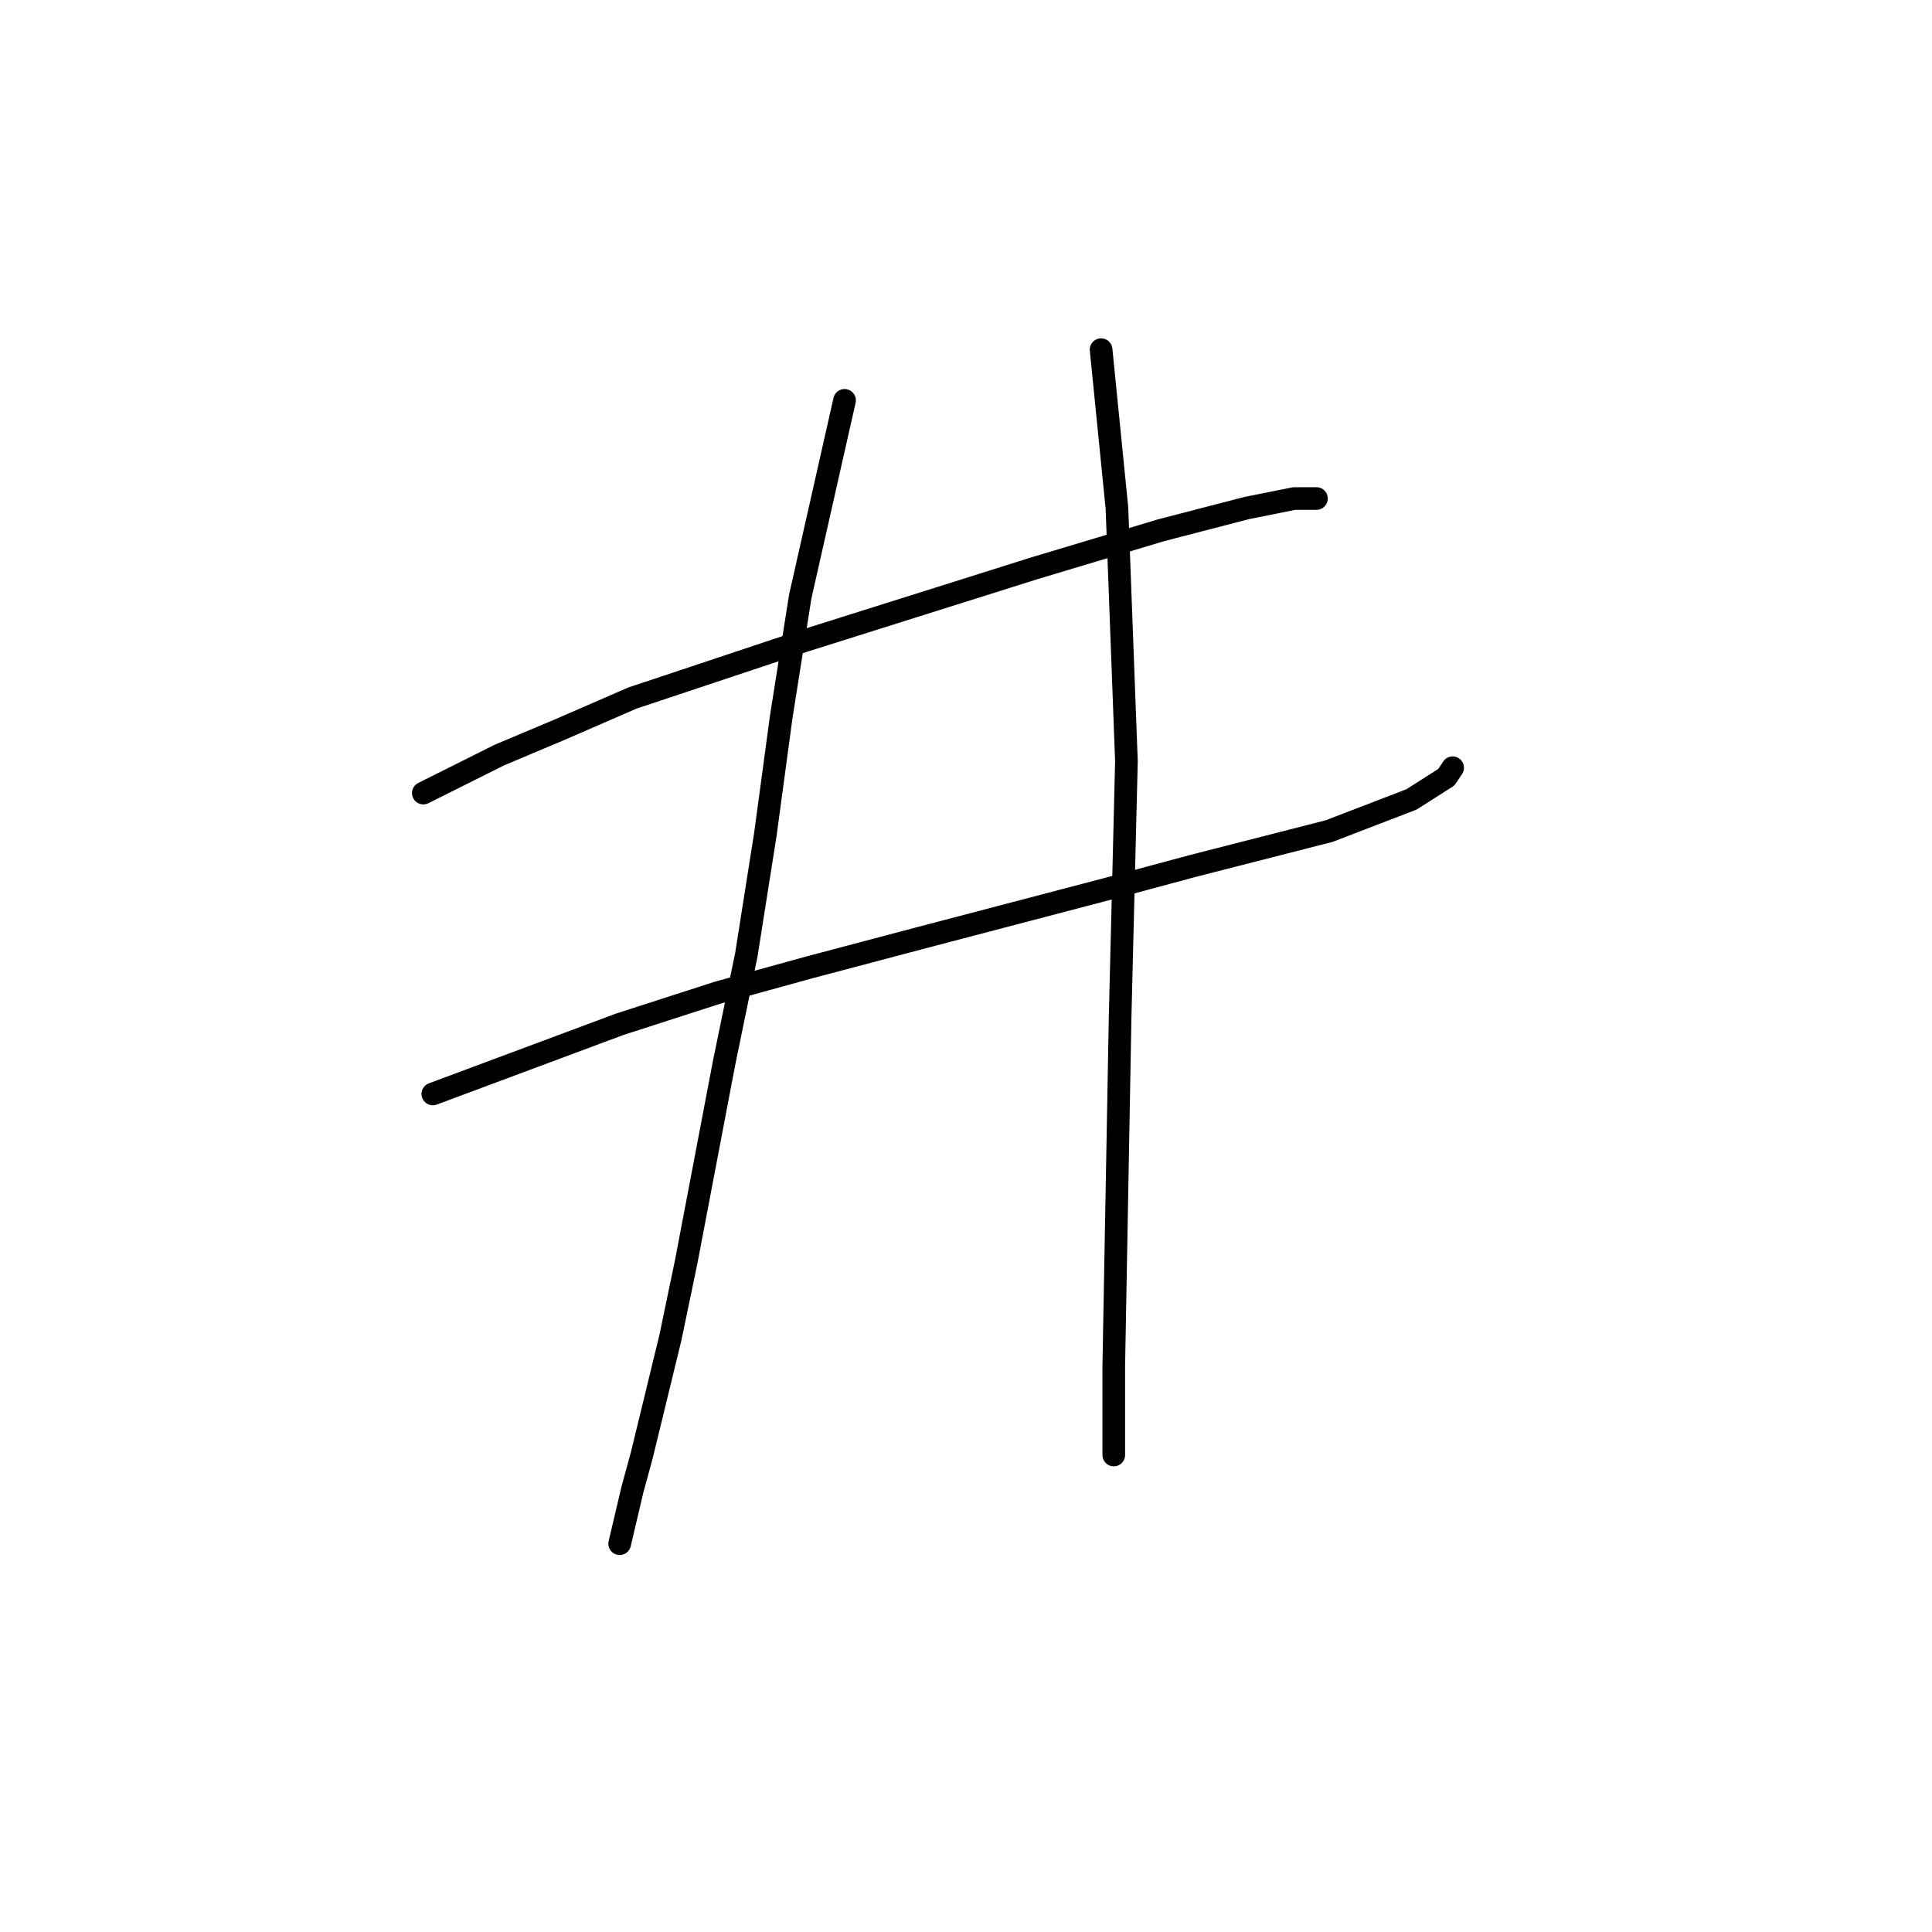 <?xml version="1.0" standalone="no"?>
    <svg width="256" height="256" xmlns="http://www.w3.org/2000/svg" version="1.1">
    <polyline stroke="black" stroke-width="3" stroke-linecap="round" fill="transparent" stroke-linejoin="round" points="56.092 105.087 66.164 100.051 74.138 96.694 83.79 92.497 106.452 84.943 137.088 75.291 153.874 70.255 165.205 67.317 171.5 66.058 174.438 66.058 174.438 66.058 " />
        <polyline stroke="black" stroke-width="3" stroke-linecap="round" fill="transparent" stroke-linejoin="round" points="57.351 144.956 82.111 135.723 95.121 131.526 107.291 128.169 121.56 124.392 147.16 117.677 158.071 114.74 176.117 110.123 187.028 105.927 191.644 102.989 192.484 101.73 192.484 101.73 " />
        <polyline stroke="black" stroke-width="3" stroke-linecap="round" fill="transparent" stroke-linejoin="round" points="111.908 53.049 106.032 79.068 103.514 95.015 101.416 110.543 98.898 126.49 95.96 140.759 90.924 167.198 88.826 177.27 85.049 192.798 83.79 197.414 82.111 204.548 82.111 204.548 " />
        <polyline stroke="black" stroke-width="3" stroke-linecap="round" fill="transparent" stroke-linejoin="round" points="145.901 46.334 147.999 67.317 149.258 100.891 148.419 134.884 147.579 181.047 147.579 192.798 147.579 192.798 " />
        </svg>